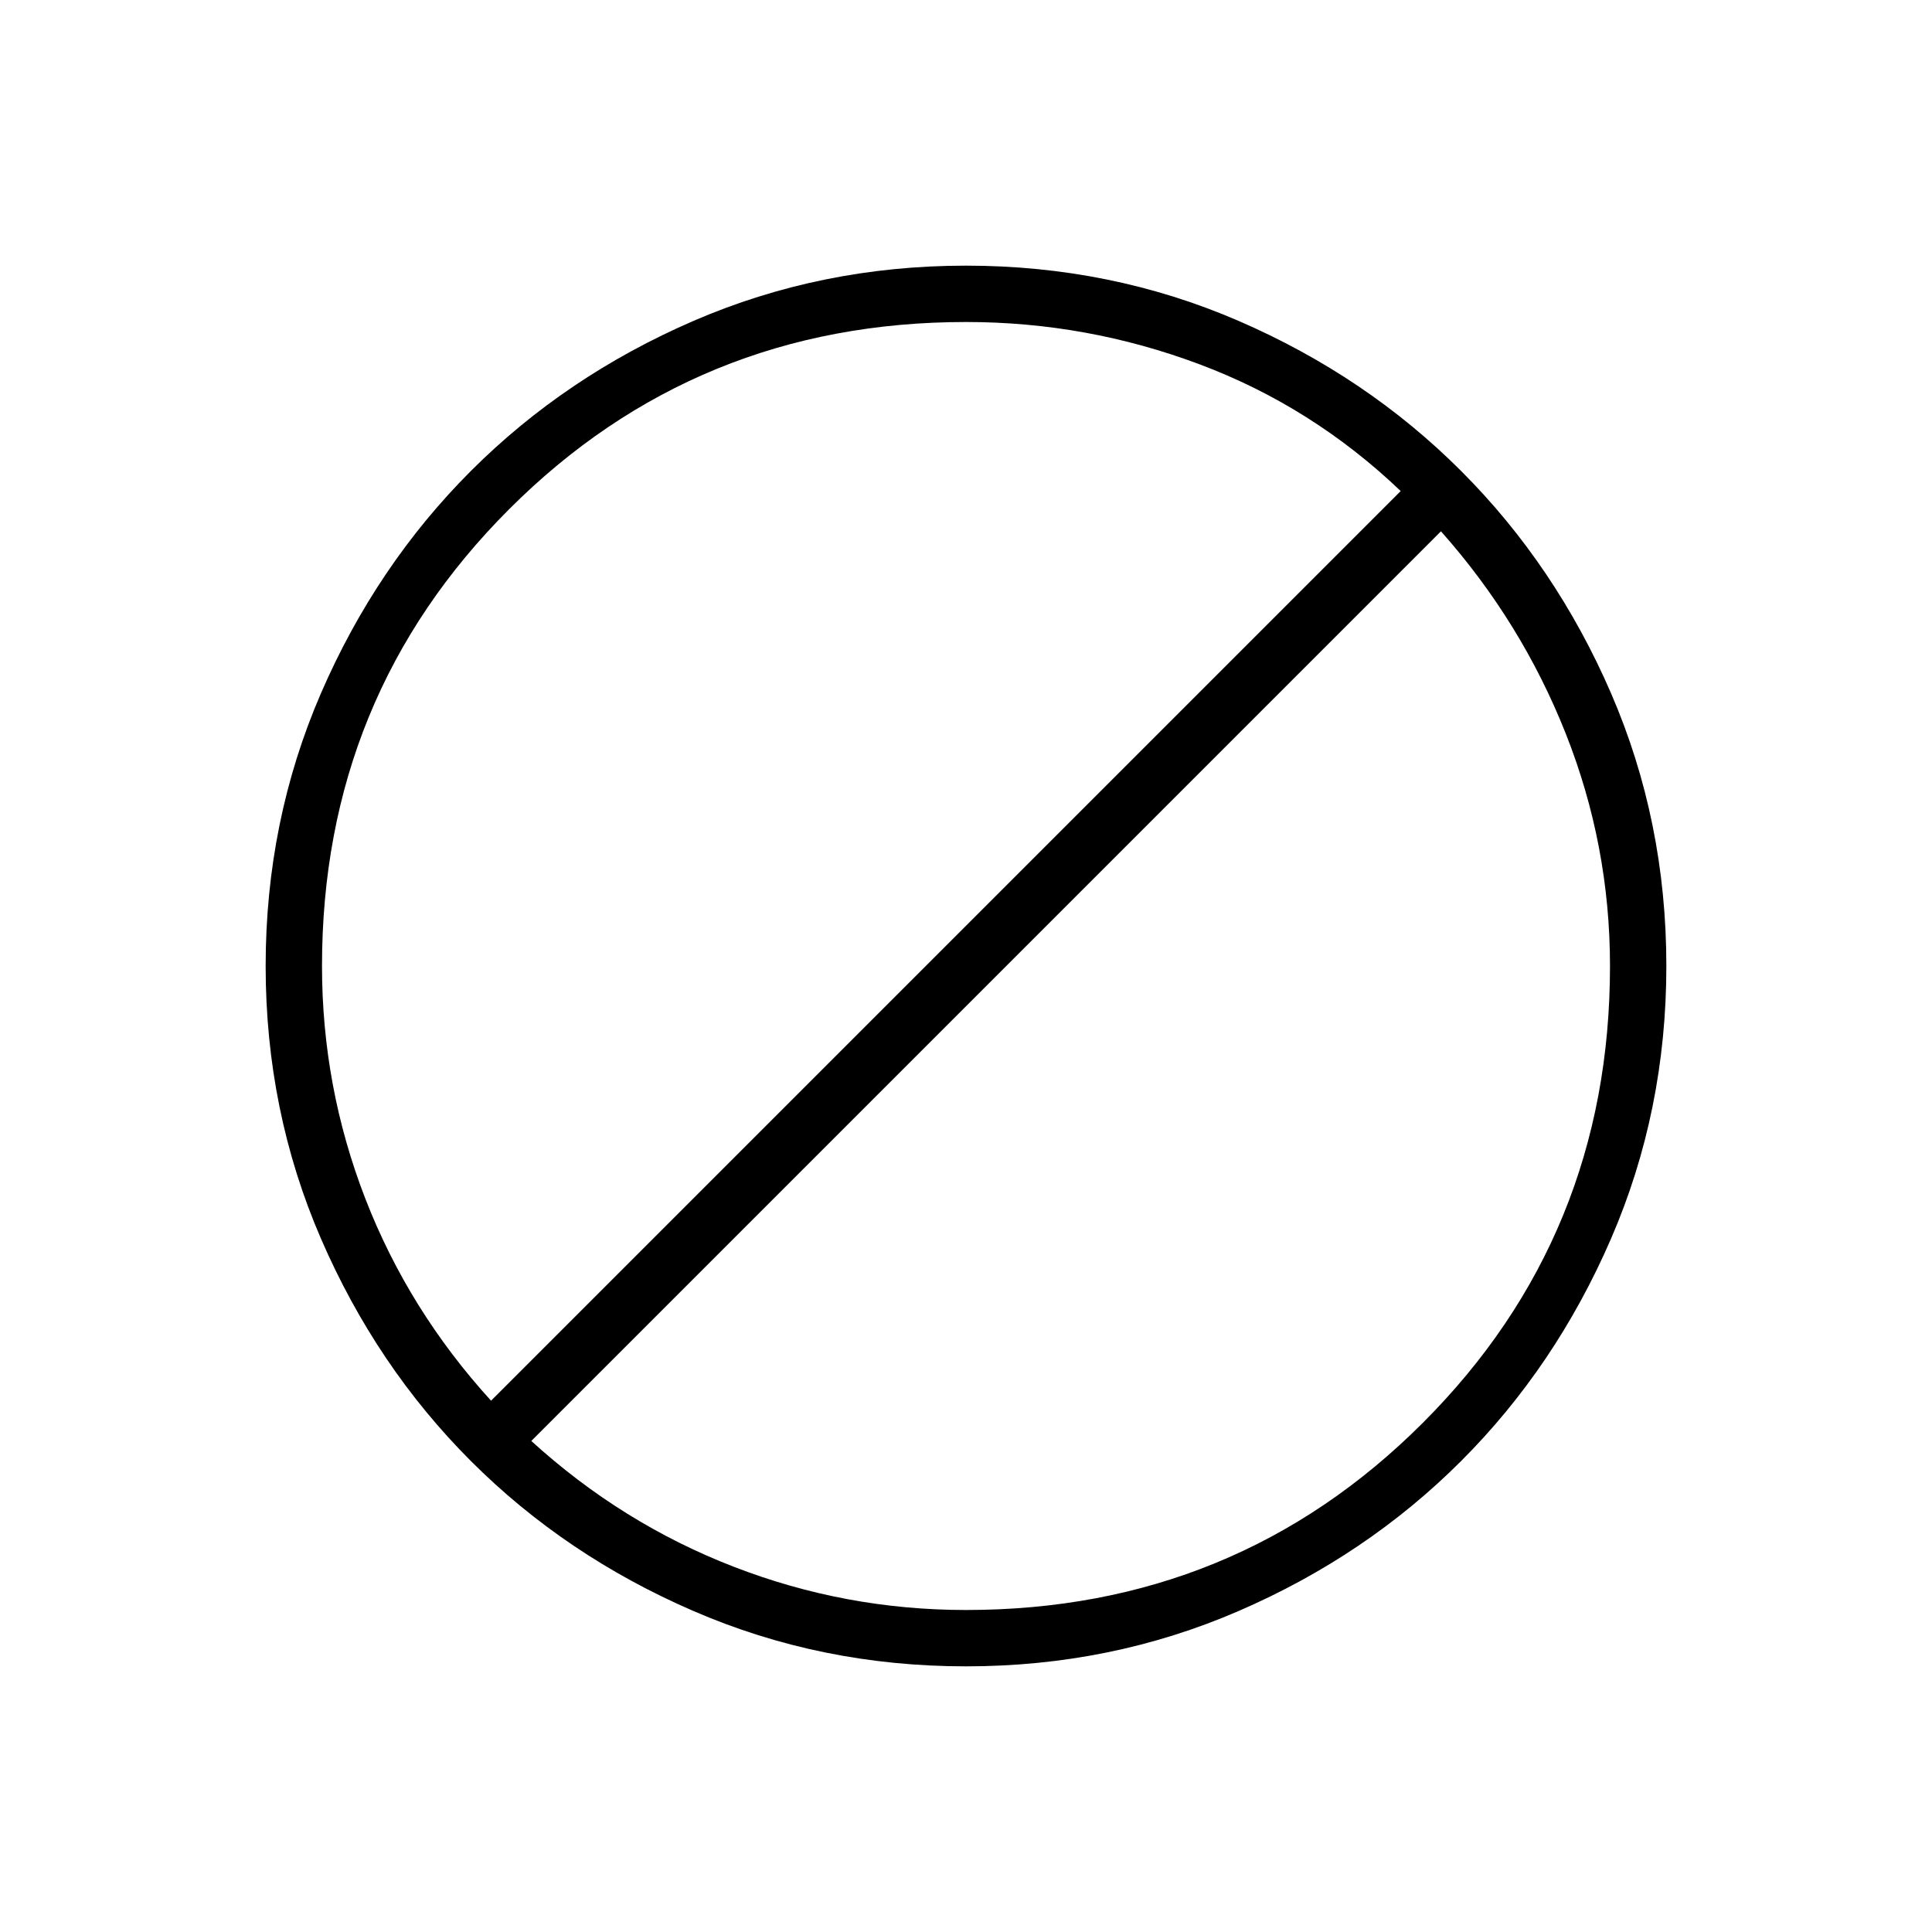 <svg xmlns="http://www.w3.org/2000/svg" height="24" width="24"><path d="M12 20.7q-1.8 0-3.387-.688-1.588-.687-2.763-1.862-1.175-1.175-1.863-2.763Q3.3 13.8 3.3 12t.687-3.388Q4.675 7.025 5.85 5.85t2.763-1.863Q10.2 3.3 12 3.3t3.388.687q1.587.688 2.762 1.863t1.863 2.762Q20.7 10.2 20.7 12q0 1.8-.687 3.387-.688 1.588-1.863 2.763-1.175 1.175-2.762 1.862Q13.8 20.7 12 20.7Zm0-.7q3.35 0 5.675-2.325Q20 15.35 20 12q0-1.5-.55-2.888Q18.9 7.725 17.9 6.6L6.6 17.9q1.125 1.025 2.513 1.562Q10.5 20 12 20Zm-5.9-2.6L17.4 6.1q-1.1-1.05-2.5-1.575Q13.5 4 12 4 8.65 4 6.325 6.325 4 8.65 4 12q0 1.5.537 2.887.538 1.388 1.563 2.513Z"/></svg>